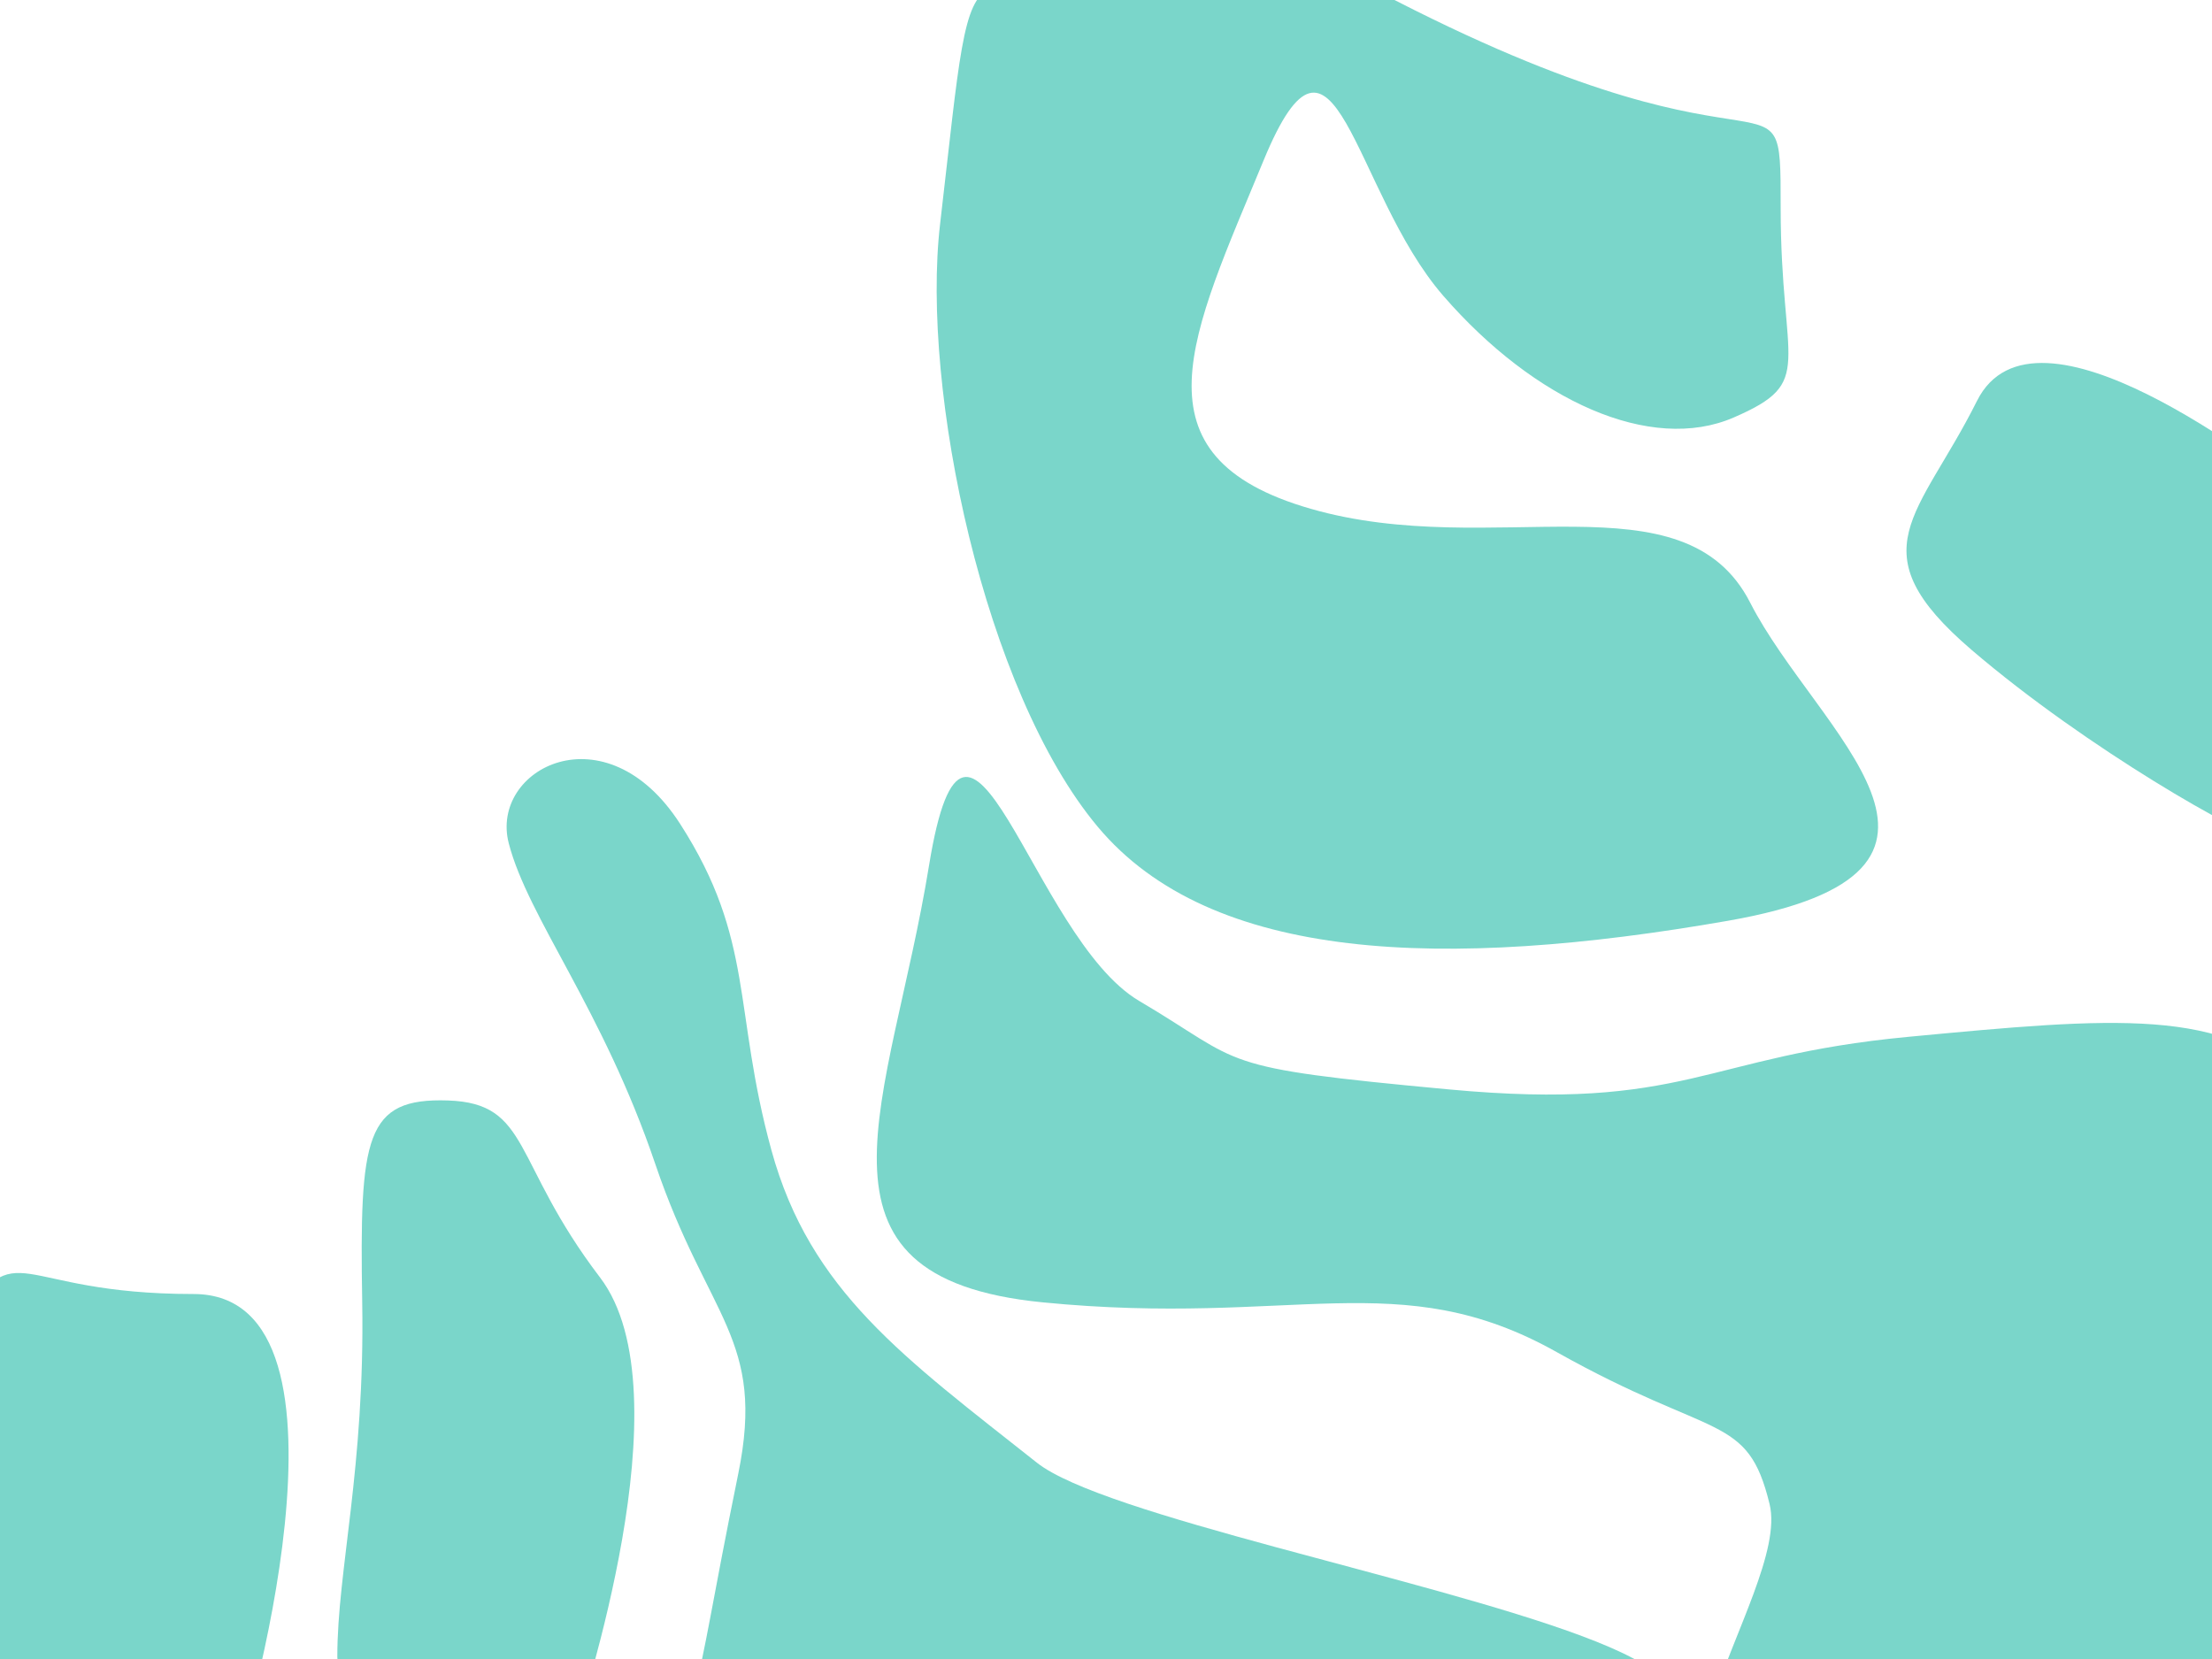 <svg width="800" height="600" xmlns="http://www.w3.org/2000/svg">

 <g>
  <title>Layer 1</title>
  <path id="svg_1" d="m491,-7c153,82 153,24 153,82c0,58 13,63 -17,76c-30,13 -72,-6 -105,-44c-33,-38 -39,-112 -65,-49c-26,63 -49,107 17,126c66,19 135,-13 159,34c24,47 95,97 -8,115c-103,18 -187,15 -228,-34c-41,-49 -64,-158 -57,-218c7,-60 8,-81 18,-85c10,-4 -20,-85 133,-3z" opacity="NaN" fill="#7AD6CA"/>
  <path id="svg_2" d="m832,178c-12,-8 -96,-75 -117,-33c-21,42 -44,54 -2,90c42,36 99,68 105,68c6,0 26,-117 14,-125z" opacity="NaN" fill="#7AD6CA"/>
  <path id="svg_3" d="m832,393c-26,-29 -68,-25 -142,-18c-74,7 -80,27 -166,19c-86,-8 -73,-9 -112,-32c-39,-23 -62,-135 -76,-49c-14,86 -50,149 41,158c91,9 129,-14 186,18c57,32 69,22 77,55c8,33 -66,117 6,130c72,13 193,-55 194,-55c1,0 18,-197 -8,-226z" opacity="NaN" fill="#7AD6CA"/>
  <path id="svg_4" d="m411,647c430,-28 12,-80 -36,-118c-48,-38 -82,-62 -96,-113c-14,-51 -6,-76 -33,-118c-27,-42 -69,-20 -62,7c7,27 34,60 53,116c19,56 40,63 30,112c-10,49 -11,60 -17,84c-6,24 589,2 161,30z" opacity="NaN" fill="#7AD6CA"/>
  <path id="svg_5" d="m158,649c86,-8 51,-22 51,-26c0,-4 40,-119 8,-161c-32,-42 -25,-63 -55,-64c-30,-1 -32,13 -31,73c1,60 -9,97 -9,128c0,31 134,-6 36,50z" opacity="NaN" fill="#7AD6CA"/>
  <path id="svg_6" d="m85,636c2,-2 51,-168 -15,-168c-66,0 -63,-23 -85,11c-22,34 5,121 6,126c1,5 92,33 94,31z" opacity="NaN" fill="#7AD6CA"/>
 </g>
</svg>